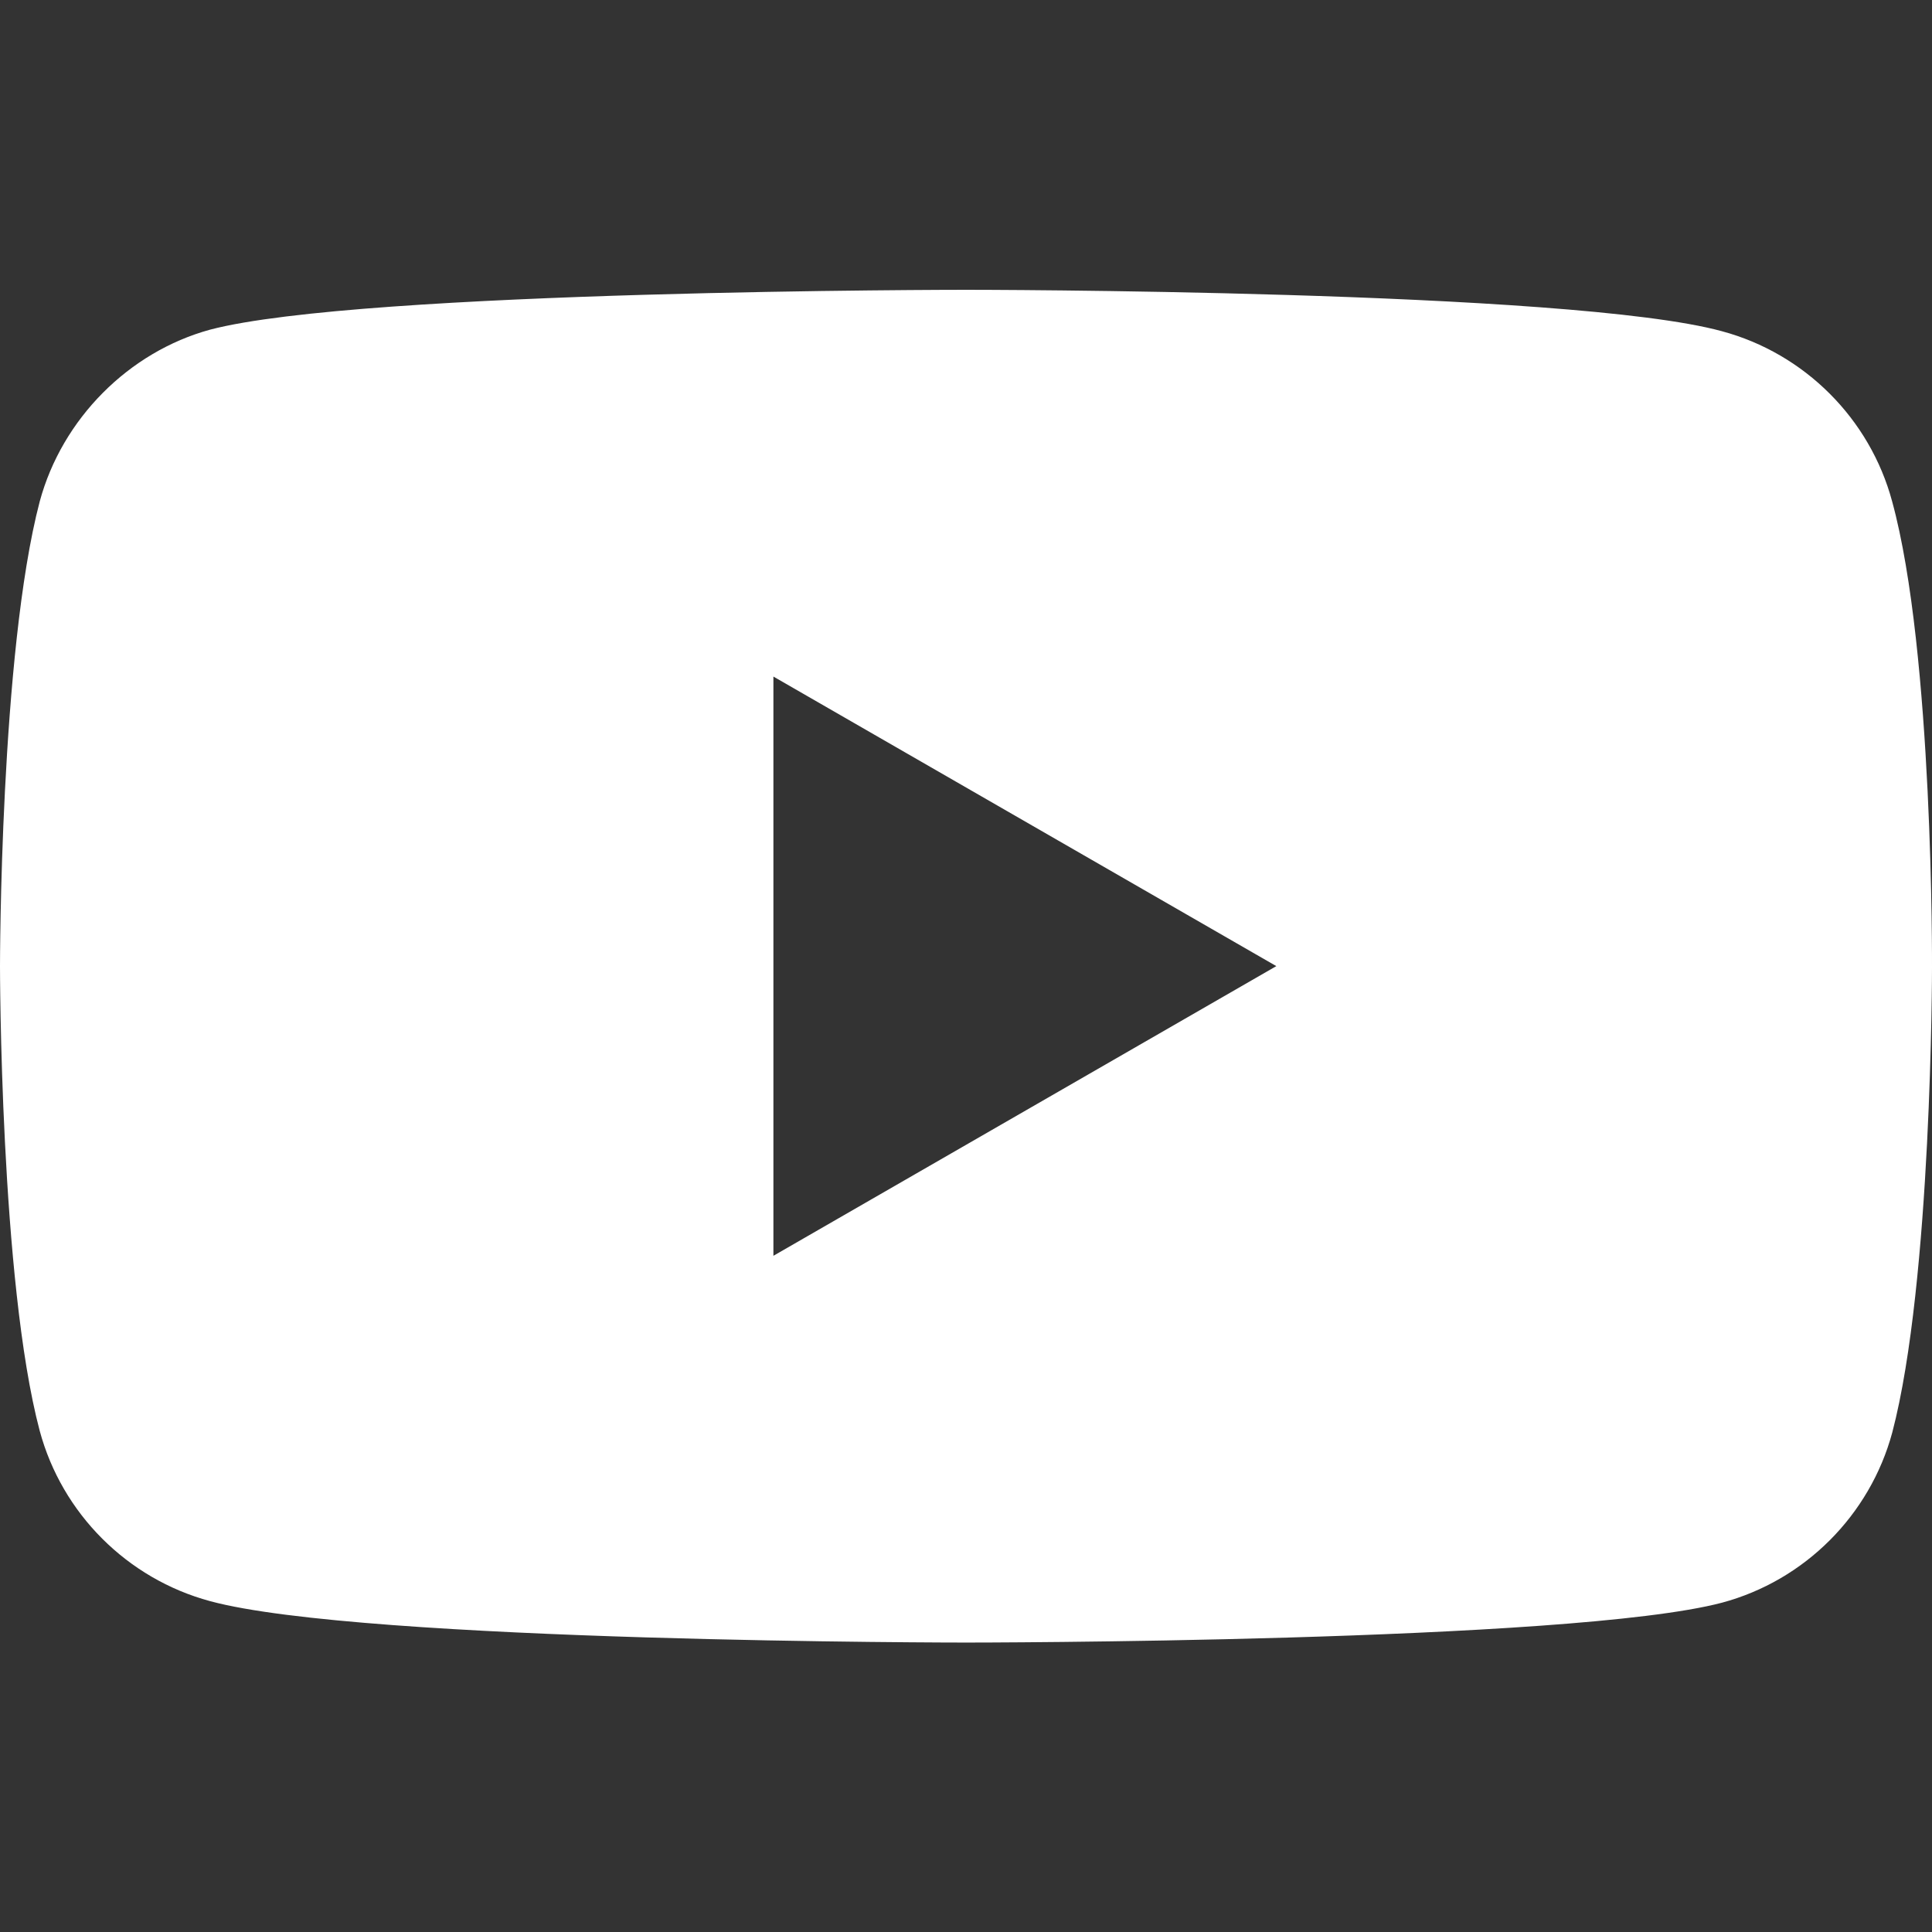 <svg width="16" height="16" viewBox="0 0 16 16" fill="none" xmlns="http://www.w3.org/2000/svg">
<rect x="0" y="0" width="16" height="16" fill="#333333" stroke="none"/>
<path fill-rule="evenodd" clip-rule="evenodd" d="M14.26 2.743C14.945 2.927 15.486 3.468 15.67 4.153C16.013 5.405 16 8.014 16 8.014C16 8.014 16 10.611 15.671 11.863C15.486 12.548 14.946 13.089 14.26 13.273C13.008 13.603 8 13.603 8 13.603C8 13.603 3.005 13.603 1.74 13.26C1.054 13.075 0.514 12.535 0.329 11.85C0 10.611 0 8.001 0 8.001C0 8.001 0 5.405 0.329 4.153C0.514 3.468 1.067 2.914 1.74 2.73C2.992 2.4 8 2.4 8 2.4C8 2.4 13.008 2.4 14.26 2.743ZM10.57 8.001L6.405 10.4V5.603L10.57 8.001Z" fill="white"/>
</svg>

